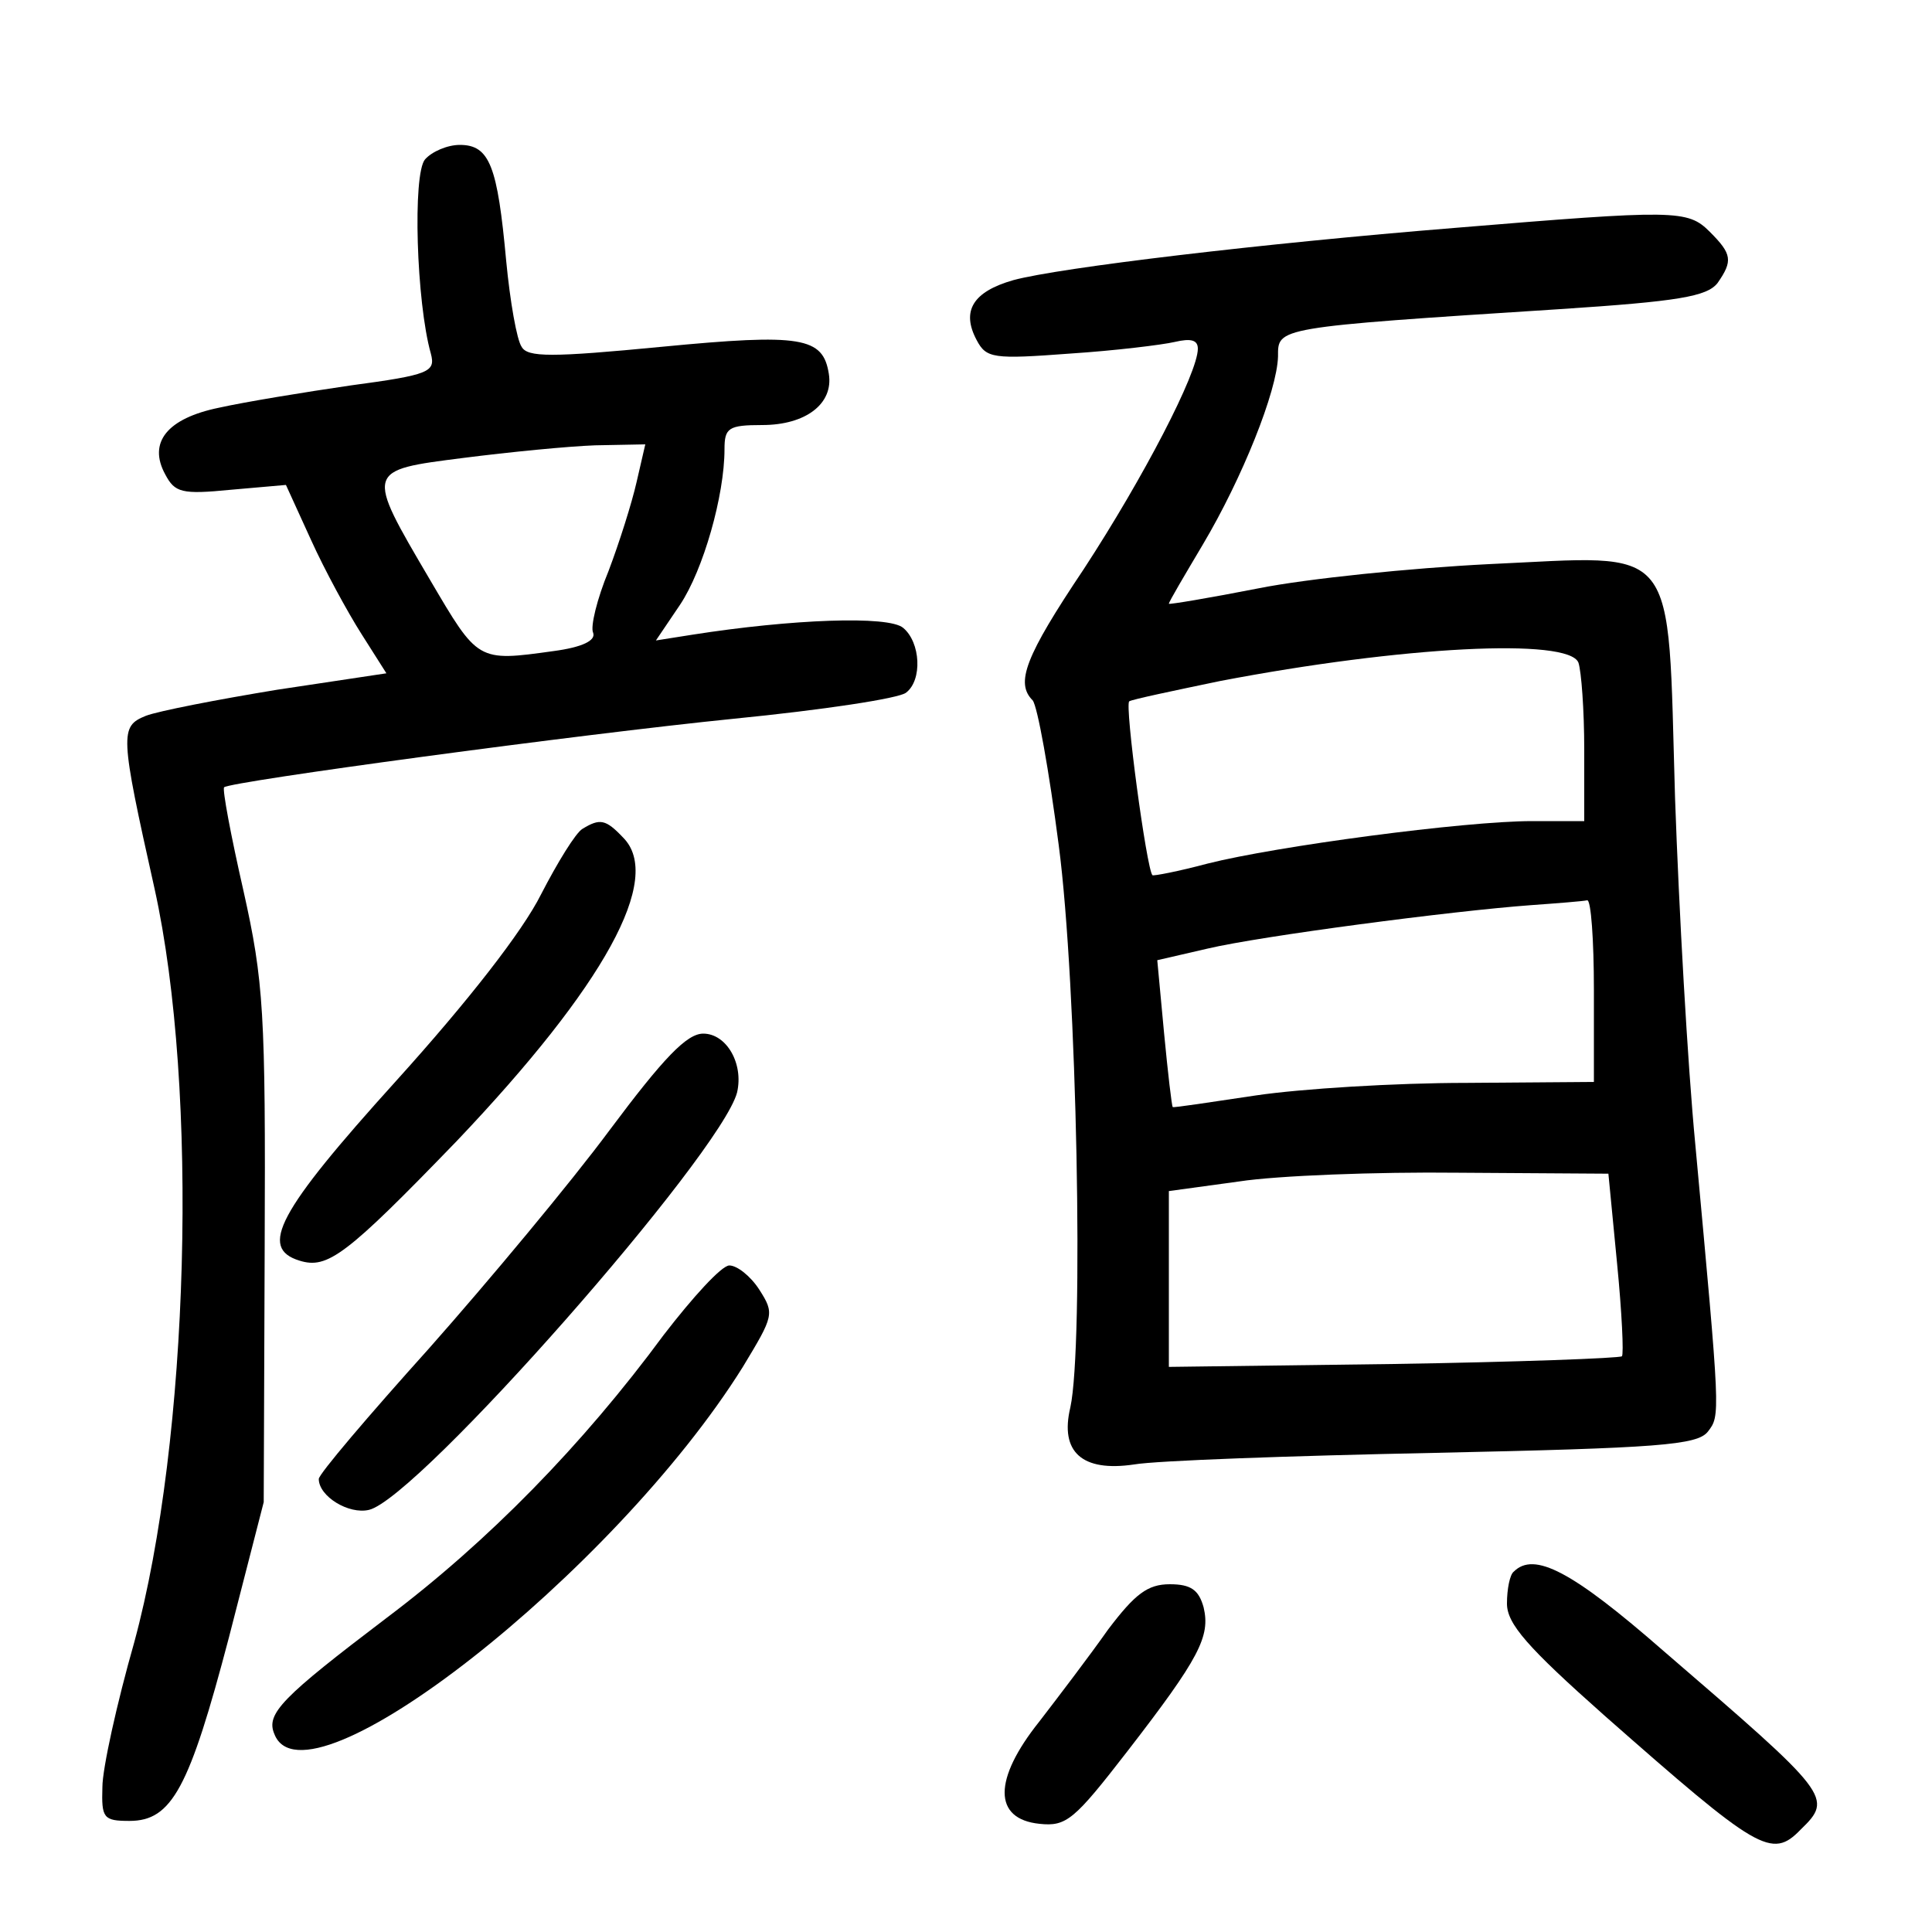 <?xml version="1.0"?>
<svg xmlns="http://www.w3.org/2000/svg" height="200pt" preserveAspectRatio="xMidYMid meet" viewBox="0 0 200 200" width="200pt">
  <g transform="matrix(.1 0 0 -.1 0 200)">
    <path d="m440 1835c-13-15-9-148 6-201 5-19-1-22-83-33-48-7-109-17-136-23-54-11-74-36-56-69 10-19 17-21 68-16l57 5 26-57c14-31 38-75 52-97l26-41-113-17c-61-10-123-22-136-27-27-11-27-18 9-179 46-208 36-570-21-780-18-63-33-131-33-150-1-32 1-35 28-35 44 0 62 34 103 190l36 140 1 265c1 242-1 274-22 368-13 57-22 105-20 107 6 6 369 55 528 71 91 9 171 21 178 27 17 13 15 52-3 67-15 13-116 9-218-7l-38-6 25 37c24 36 46 113 46 161 0 22 4 25 39 25 45 0 74 22 69 53-6 38-28 42-173 28-114-11-139-11-145 0-5 7-12 47-16 89-9 98-17 120-48 120-13 0-29-7-36-15zm219-334c-5-22-18-63-29-92-12-29-19-58-16-64 3-8-11-15-41-19-79-11-78-11-128 74-67 114-67 113 35 126 47 6 108 12 136 13l52 1z"/>
    <path d="m1505 1764c-198-16-408-41-456-54-42-12-54-32-38-62 10-19 17-20 97-14 46 3 95 9 108 12 17 4 24 2 24-7 0-25-56-133-118-228-61-91-71-118-53-136 5-6 17-73 27-150 19-144 26-518 12-582-11-46 12-67 66-59 23 4 163 9 311 12 232 5 272 8 283 22 13 17 13 15-13 297-8 83-17 244-21 359-8 269 6 251-193 242-80-4-188-15-238-25-51-10-93-17-93-16 0 2 16 29 35 61 41 69 77 159 78 195 0 30-4 30 292 49 122 8 152 13 163 27 16 23 15 30-8 53s-35 23-265 4zm129-450c3-9 6-49 6-90v-74h-54c-70 0-265-26-336-44-30-8-56-13-57-12-6 6-29 177-24 180 3 2 46 11 94 21 188 36 361 45 371 19zm16-339v-95l-132-1c-73 0-171-6-218-13s-86-13-86-12c-1 1-5 35-9 77l-7 75 52 12c55 13 253 39 335 45 28 2 53 4 58 5 4 1 7-41 7-93zm24-283c5-51 7-94 5-96s-109-6-237-8l-232-3v91 91l73 10c39 6 142 10 227 9l155-1z"/>
    <path d="m603 1142c-7-4-26-35-43-68-19-38-75-110-150-193-123-136-142-173-100-186 29-9 48 5 163 124 153 161 214 272 172 314-18 19-24 20-42 9z"/>
    <path d="m631 830c-40-54-125-156-187-226-63-70-114-130-114-135 0-18 31-37 52-32 51 12 364 368 381 432 7 30-11 61-35 61-17 0-41-25-97-100z"/>
    <path d="m687 618c-84-114-182-214-287-293-108-82-125-99-116-120 32-84 352 167 485 380 32 53 33 55 17 80-9 14-23 25-31 25s-38-33-68-72z"/>
    <path d="m1567 373c-4-3-7-18-7-33 0-21 21-45 101-116 159-140 173-149 203-118 34 33 31 36-142 185-95 83-134 103-155 82z"/>
    <path d="m1147 313c-19-27-51-69-71-95-48-60-48-101 0-106 28-3 36 4 91 75 75 97 86 119 79 149-5 18-13 24-35 24-23 0-36-10-64-47z"/>
  </g>
</svg>
